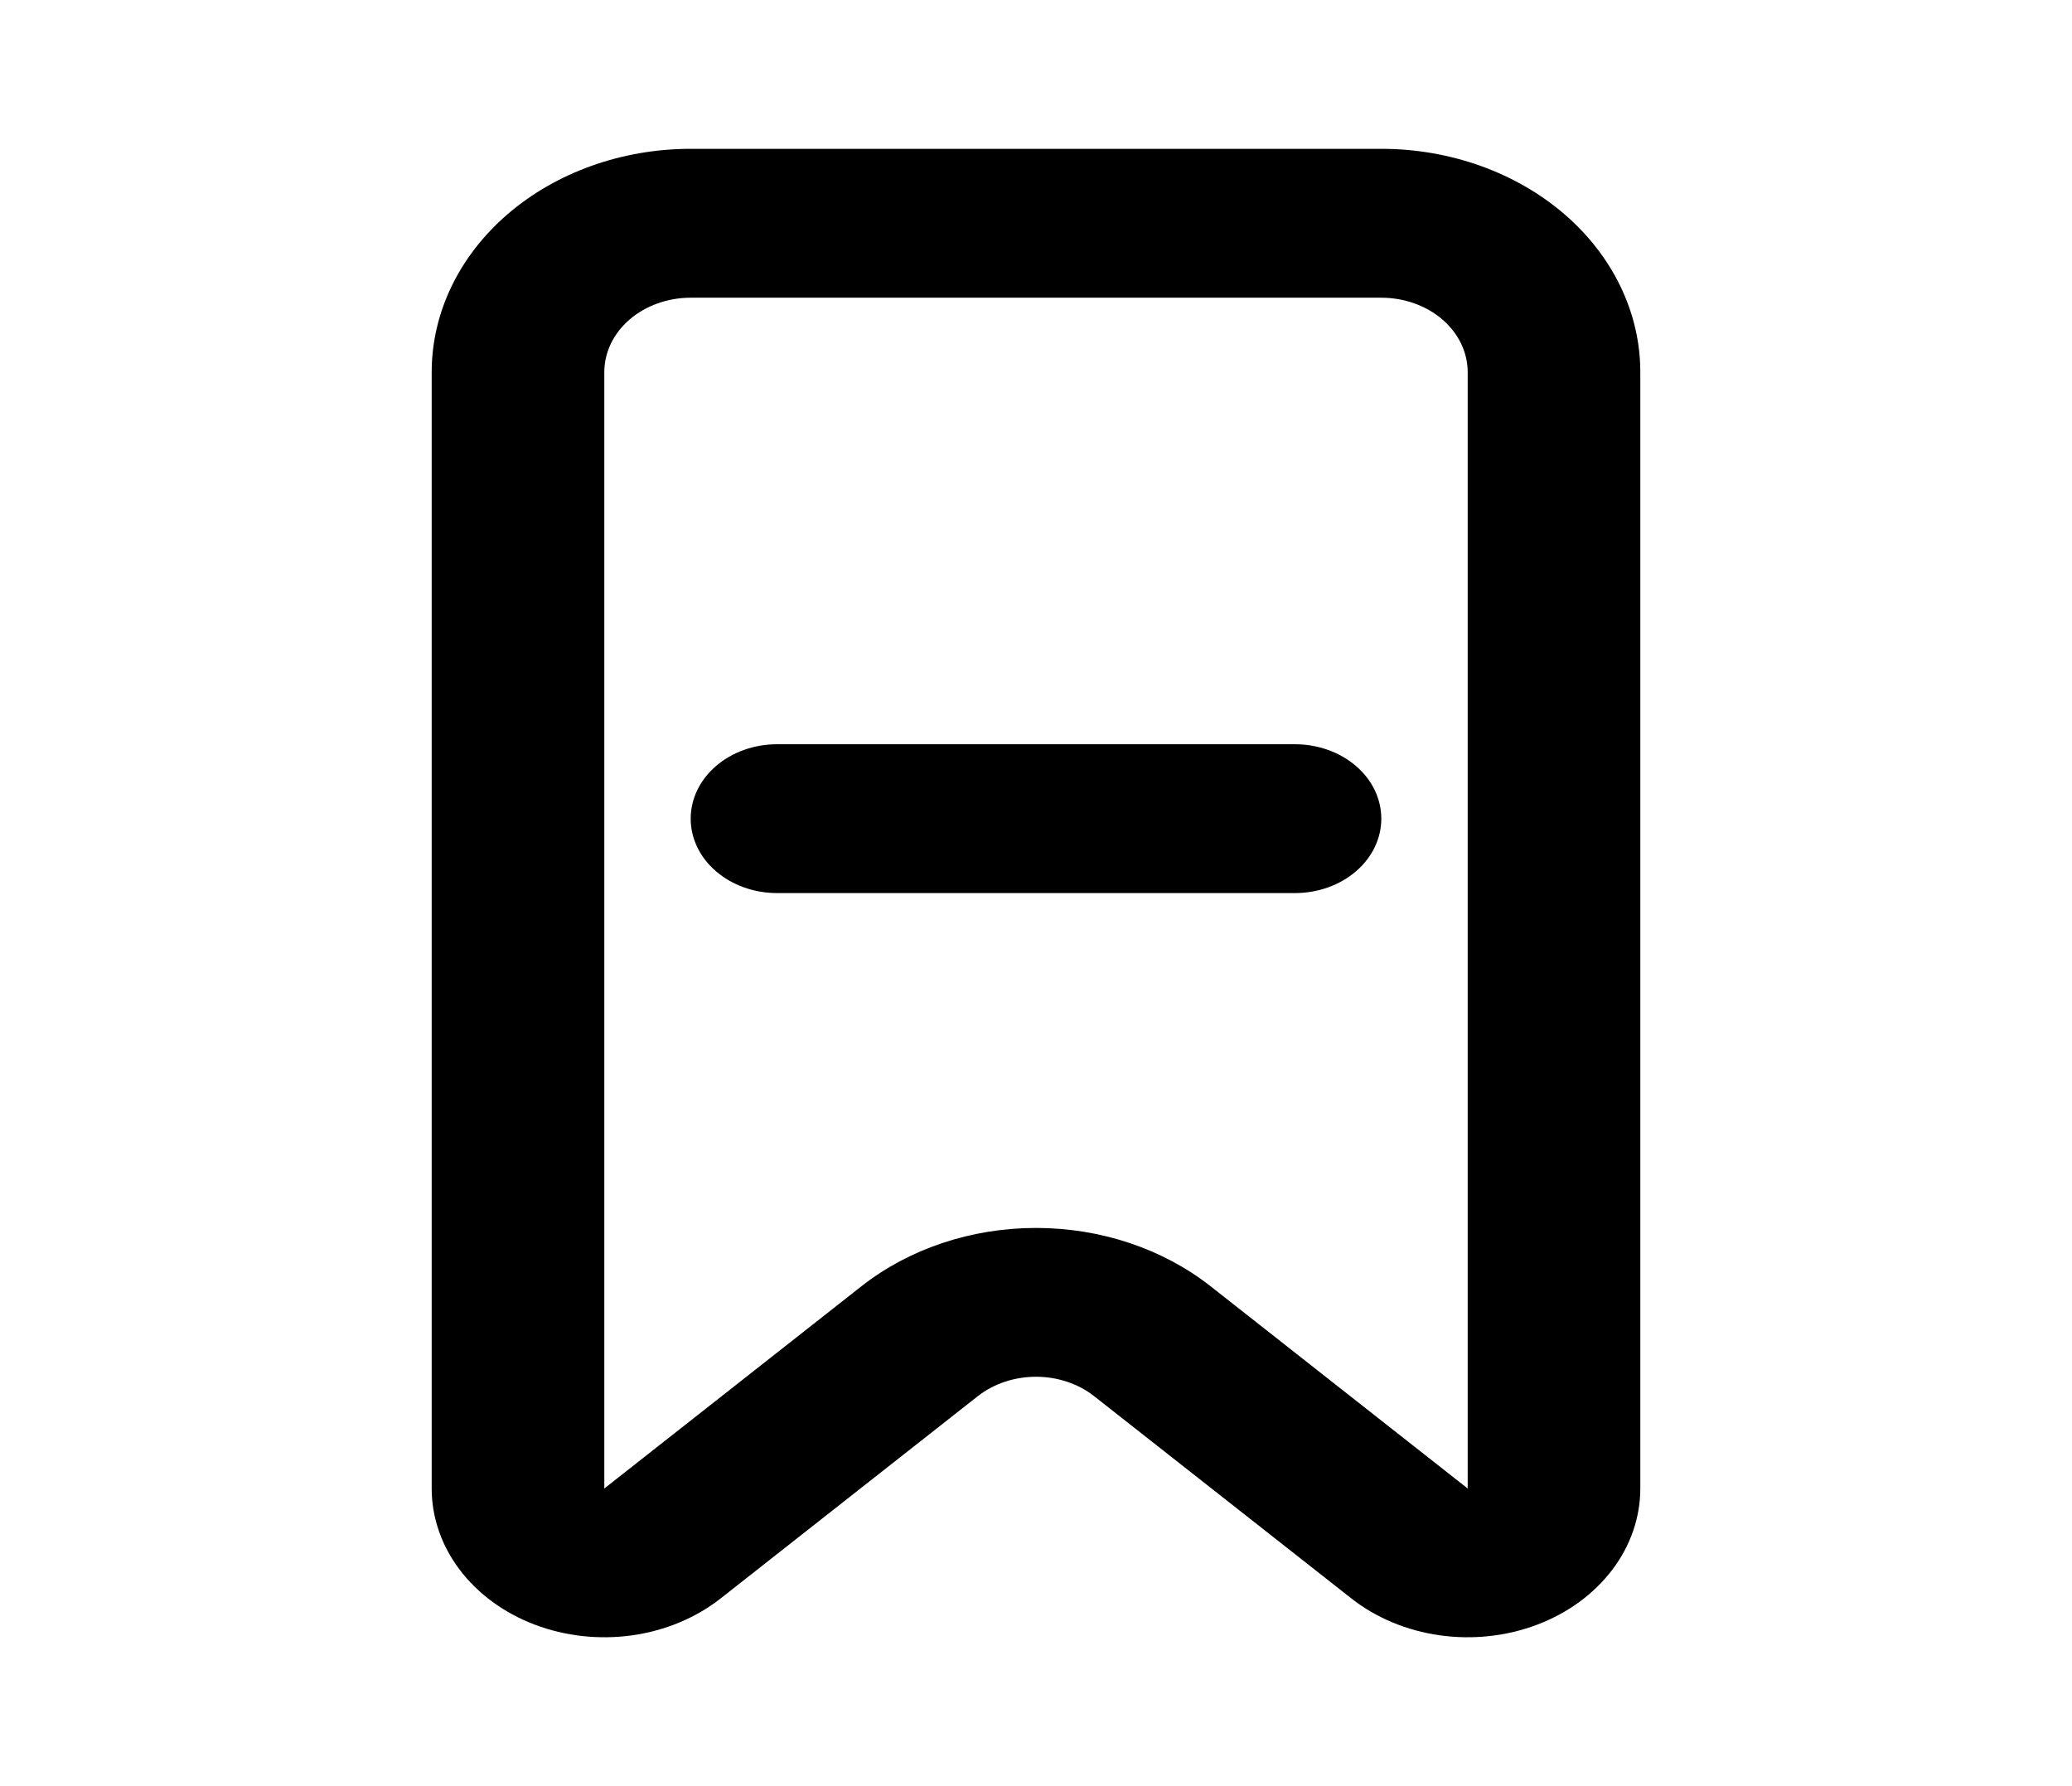<svg width="29" height="25" viewBox="0 0 29 25" fill="none" xmlns="http://www.w3.org/2000/svg">
<path d="M9.667 4.167C9.346 4.167 9.039 4.277 8.812 4.472C8.586 4.667 8.458 4.932 8.458 5.208V20.834L12.057 18.003C12.725 17.478 13.596 17.187 14.5 17.187C15.404 17.187 16.275 17.478 16.943 18.003L20.542 20.834V5.208C20.542 4.932 20.414 4.667 20.188 4.472C19.961 4.277 19.654 4.167 19.333 4.167H9.667ZM9.667 2.083H19.333C20.295 2.083 21.217 2.413 21.897 2.999C22.576 3.585 22.958 4.38 22.958 5.208V20.834C22.958 21.237 22.822 21.633 22.566 21.971C22.31 22.309 21.946 22.576 21.517 22.739C21.088 22.902 20.614 22.954 20.152 22.889C19.689 22.824 19.259 22.644 18.913 22.372L15.314 19.542C15.092 19.367 14.801 19.27 14.5 19.27C14.199 19.27 13.908 19.367 13.685 19.542L10.087 22.372C9.741 22.644 9.311 22.824 8.848 22.889C8.386 22.954 7.912 22.902 7.483 22.739C7.054 22.576 6.69 22.309 6.434 21.971C6.178 21.633 6.042 21.237 6.042 20.834V5.208C6.042 4.38 6.424 3.585 7.103 2.999C7.783 2.413 8.705 2.083 9.667 2.083V2.083ZM10.875 10.417H18.125C18.445 10.417 18.753 10.527 18.979 10.722C19.206 10.917 19.333 11.182 19.333 11.459C19.333 11.735 19.206 12 18.979 12.195C18.753 12.39 18.445 12.5 18.125 12.5H10.875C10.555 12.5 10.247 12.39 10.021 12.195C9.794 12 9.667 11.735 9.667 11.459C9.667 11.182 9.794 10.917 10.021 10.722C10.247 10.527 10.555 10.417 10.875 10.417Z" fill="black"/>
</svg>
